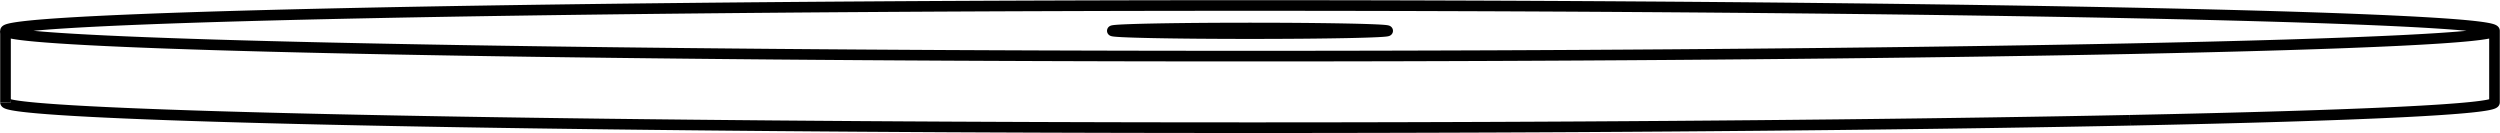 <svg version="1.1" xmlns="http://www.w3.org/2000/svg" viewBox="-227 -12.094 454 24.188" fill="none" stroke="black" stroke-width="0.6%" vector-effect="non-scaling-stroke">
    <path d="M 159.806 9.748 A 226 4.596 180 0 0 226 6.499 L 226 -6.499 A 226 4.596 360 0 1 159.806 -3.249 A 226 4.596 360 0 1 -226 -6.499 A 226 4.596 360 0 1 226 -6.499" />
    <path d="M -226 6.499 A 226 4.596 180 0 0 159.806 9.748" />
    <path d="M 17.678 -6.139 A 25 0.508 360 0 1 -25 -6.499 A 25 0.508 360 0 1 25 -6.499 A 25 0.508 360 0 1 17.678 -6.139 Z" />
    <path d="M -226 6.499 L -226 -6.499" />
</svg>